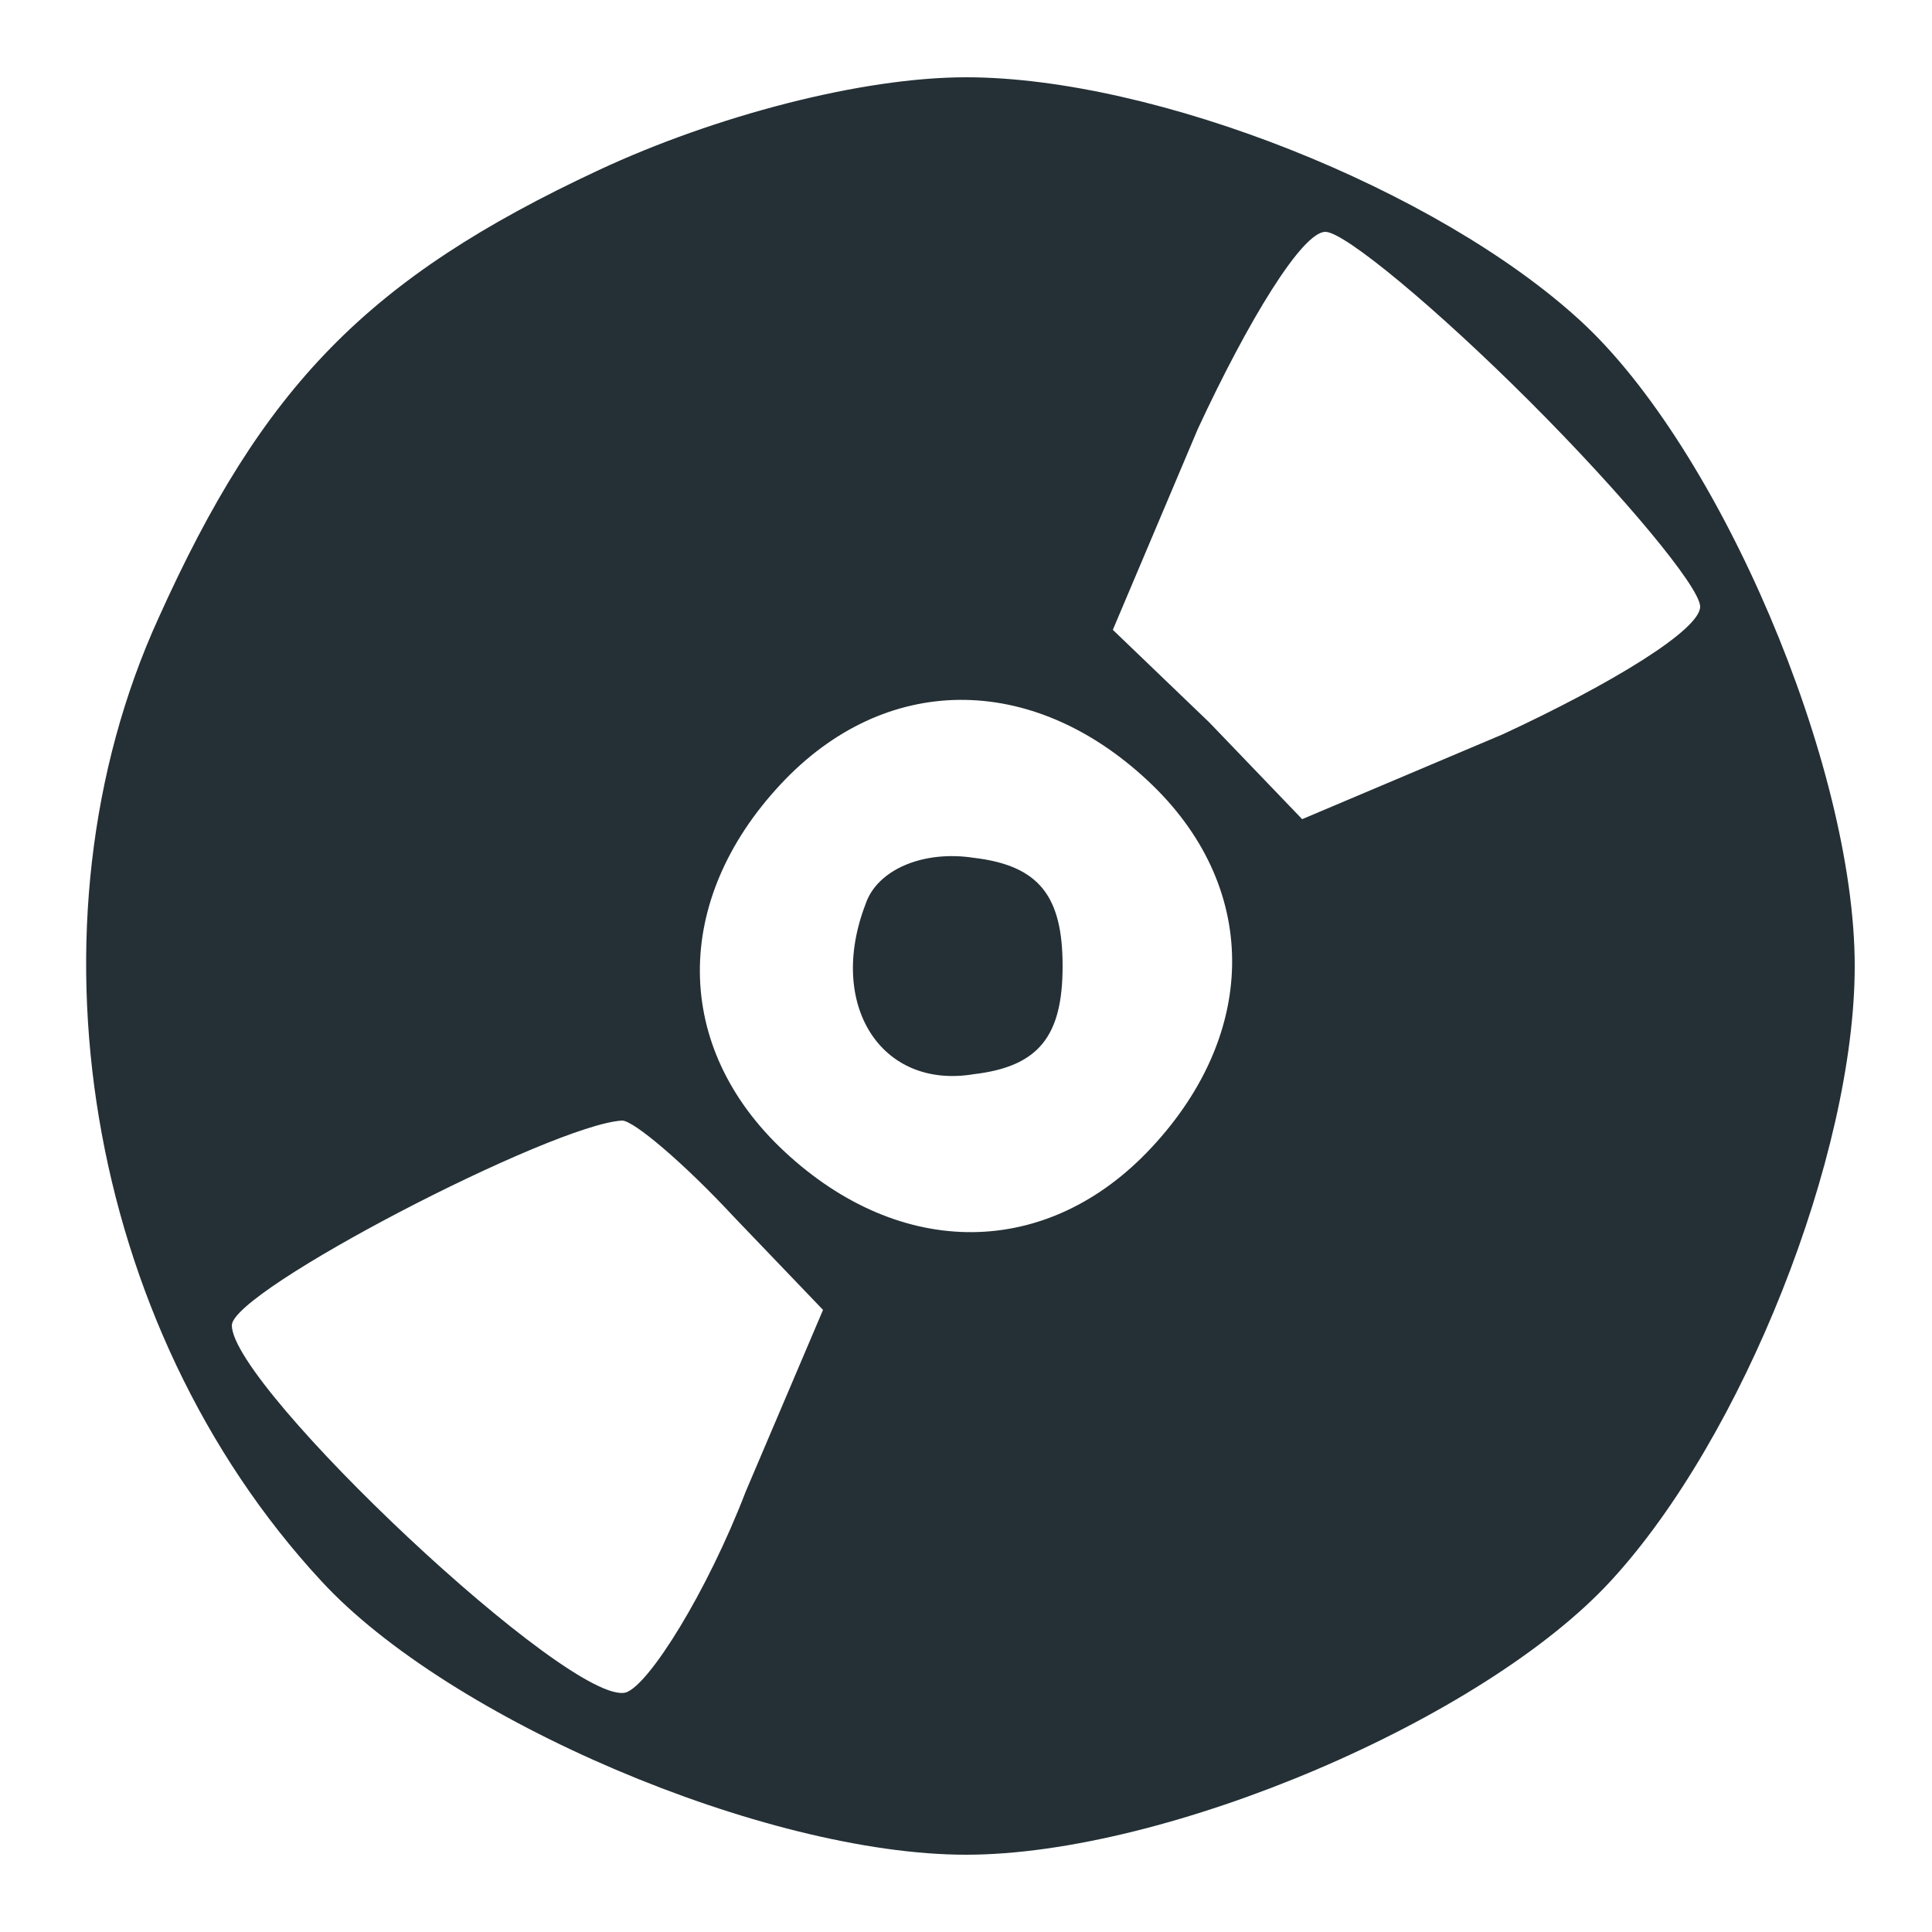 <?xml version="1.0" standalone="no"?>
<!DOCTYPE svg PUBLIC "-//W3C//DTD SVG 20010904//EN"
 "http://www.w3.org/TR/2001/REC-SVG-20010904/DTD/svg10.dtd">
<svg version="1.0" xmlns="http://www.w3.org/2000/svg"
 width="50pt" height="50pt" viewBox="0 0 50 50"
 preserveAspectRatio="xMidYMid meet">

<g transform="translate(0,50) scale(0.1,-0.1)"
fill="#243035" stroke="none">
<path d="M155 456 c-60 -28 -87 -56 -114 -116 -36 -79 -19 -183 42 -249 33
-36 115 -71 167 -71 52 0 134 35 167 71 34 37 63 110 63 159 0 52 -35 134 -71
167 -37 34 -110 63 -159 63 -27 0 -65 -10 -95 -24z m241 -60 c24 -24 44 -48
44 -53 0 -6 -23 -20 -51 -33 l-52 -22 -24 25 -25 24 22 52 c13 28 27 51 33 51
5 0 29 -20 53 -44z m-99 -98 c29 -27 29 -65 1 -95 -27 -29 -65 -29 -95 -1 -29
27 -29 65 -1 95 27 29 65 29 95 1z m-107 -113 l23 -24 -20 -47 c-10 -26 -25
-50 -31 -52 -14 -4 -102 79 -102 95 0 9 83 52 101 53 3 0 16 -11 29 -25z"/>
<path d="M224 266 c-10 -26 4 -48 28 -44 17 2 23 10 23 28 0 18 -6 26 -23 28
-13 2 -25 -3 -28 -12z"/>
</g>
</svg>
